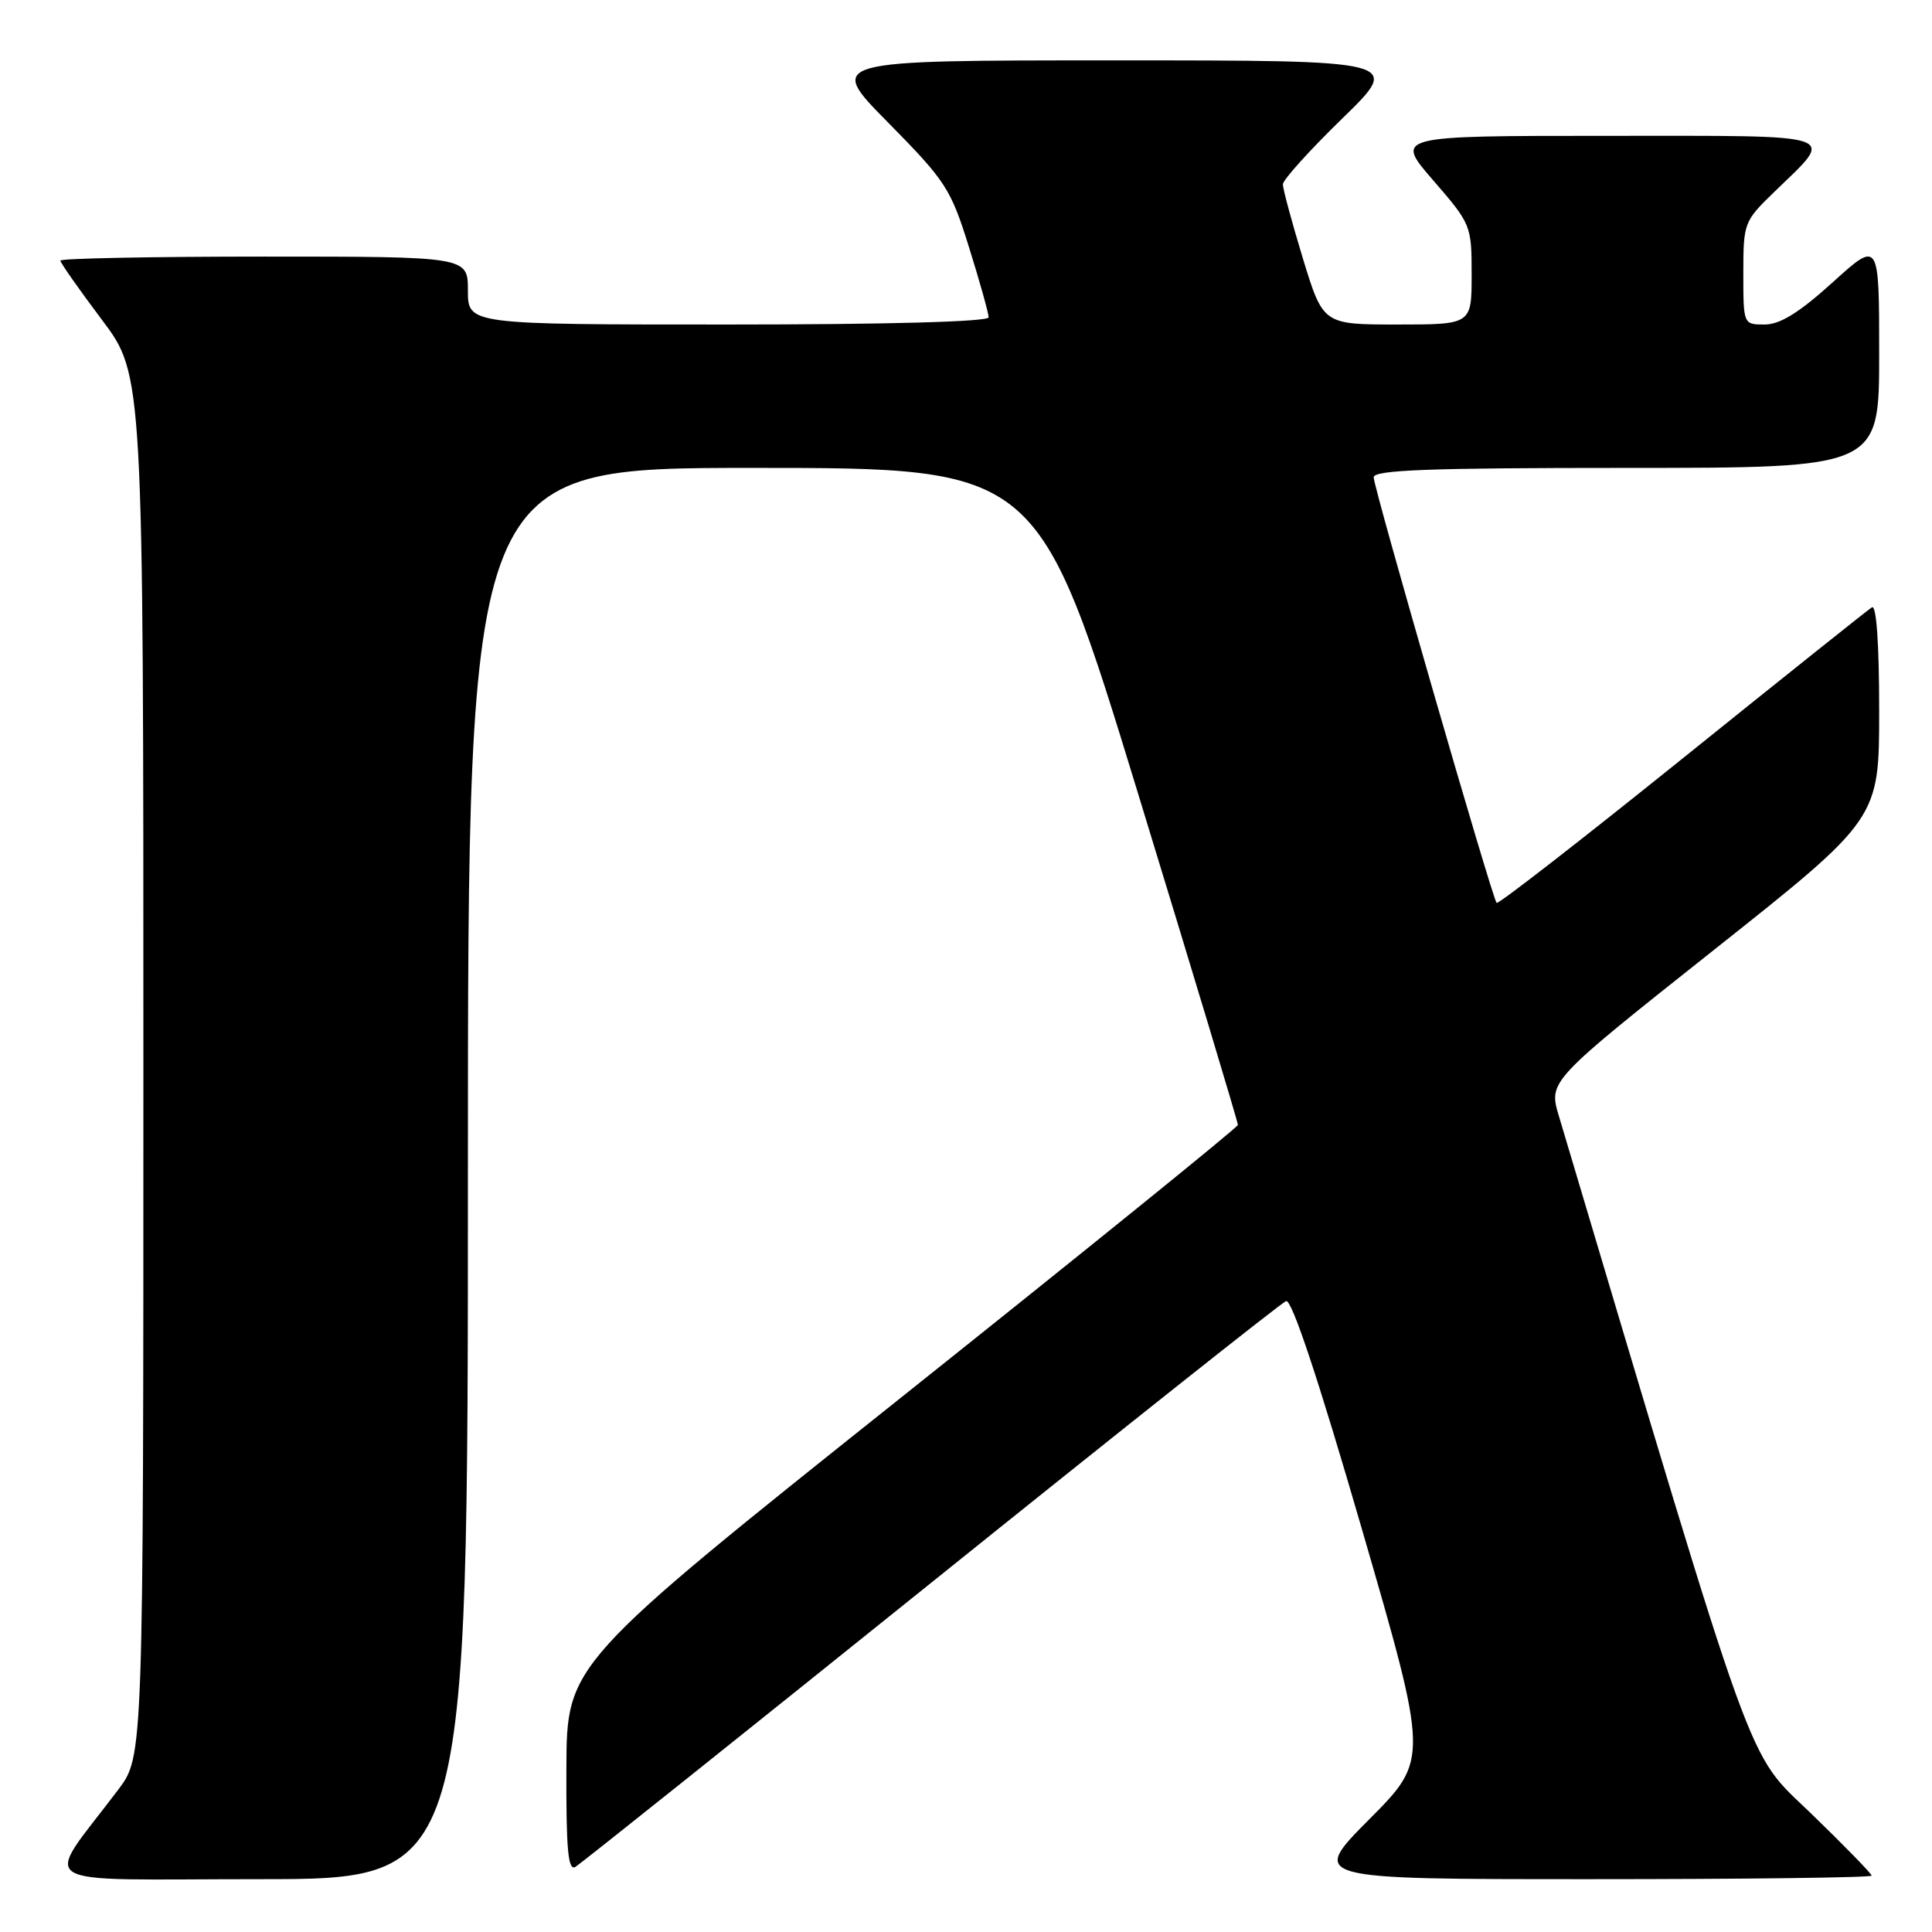 <?xml version="1.0" encoding="UTF-8" standalone="no"?>
<!DOCTYPE svg PUBLIC "-//W3C//DTD SVG 1.1//EN" "http://www.w3.org/Graphics/SVG/1.1/DTD/svg11.dtd" >
<svg xmlns="http://www.w3.org/2000/svg" xmlns:xlink="http://www.w3.org/1999/xlink" version="1.1" viewBox="0 0 256 256">
 <g >
 <path fill="currentColor"
d=" M 62.00 155.50 C 62.00 62.00 62.00 62.00 99.80 62.00 C 137.60 62.00 137.60 62.00 150.83 105.25 C 158.11 129.04 164.05 148.75 164.03 149.06 C 164.01 149.37 144.00 165.57 119.55 185.06 C 75.10 220.50 75.10 220.50 75.05 234.31 C 75.01 245.10 75.27 247.95 76.25 247.37 C 76.94 246.95 98.15 230.01 123.38 209.73 C 148.61 189.44 169.78 172.64 170.41 172.40 C 171.16 172.11 174.67 182.67 180.44 202.55 C 189.32 233.14 189.32 233.14 181.43 241.07 C 173.55 249.00 173.55 249.00 210.77 249.00 C 231.25 249.00 248.00 248.79 248.00 248.53 C 248.00 248.27 244.38 244.56 239.96 240.28 C 231.27 231.88 233.15 237.07 206.56 147.88 C 205.18 143.26 205.18 143.26 227.09 125.88 C 249.00 108.50 249.00 108.50 249.00 94.19 C 249.00 85.33 248.64 80.11 248.04 80.47 C 247.52 80.80 236.20 89.83 222.89 100.55 C 209.58 111.26 198.52 119.86 198.31 119.64 C 197.74 119.08 182.04 64.72 182.02 63.25 C 182.00 62.27 189.36 62.00 215.50 62.00 C 249.00 62.00 249.00 62.00 249.00 46.92 C 249.00 31.83 249.00 31.83 242.83 37.42 C 238.40 41.43 235.86 43.00 233.83 43.00 C 231.00 43.00 231.00 43.00 231.00 36.20 C 231.00 29.56 231.09 29.31 235.08 25.45 C 243.25 17.53 244.65 18.00 212.94 18.00 C 184.80 18.00 184.80 18.00 189.90 23.89 C 194.93 29.69 195.00 29.87 195.00 36.39 C 195.00 43.00 195.00 43.00 185.16 43.00 C 175.32 43.00 175.32 43.00 172.64 34.25 C 171.18 29.44 169.98 25.02 169.99 24.42 C 169.99 23.83 173.55 19.89 177.89 15.67 C 185.77 8.00 185.77 8.00 147.66 8.00 C 109.54 8.00 109.54 8.00 117.69 16.25 C 125.34 24.01 125.98 25.00 128.41 32.80 C 129.84 37.37 131.00 41.53 131.00 42.05 C 131.00 42.63 117.58 43.00 96.50 43.00 C 62.00 43.00 62.00 43.00 62.00 38.50 C 62.00 34.00 62.00 34.00 35.00 34.00 C 20.15 34.00 8.00 34.24 8.00 34.53 C 8.00 34.82 10.48 38.35 13.50 42.37 C 19.00 49.68 19.00 49.68 19.00 141.20 C 19.00 232.71 19.00 232.71 15.69 237.11 C 5.66 250.43 3.41 249.00 34.38 249.00 C 62.00 249.00 62.00 249.00 62.00 155.50 Z "/>
</g>
</svg>